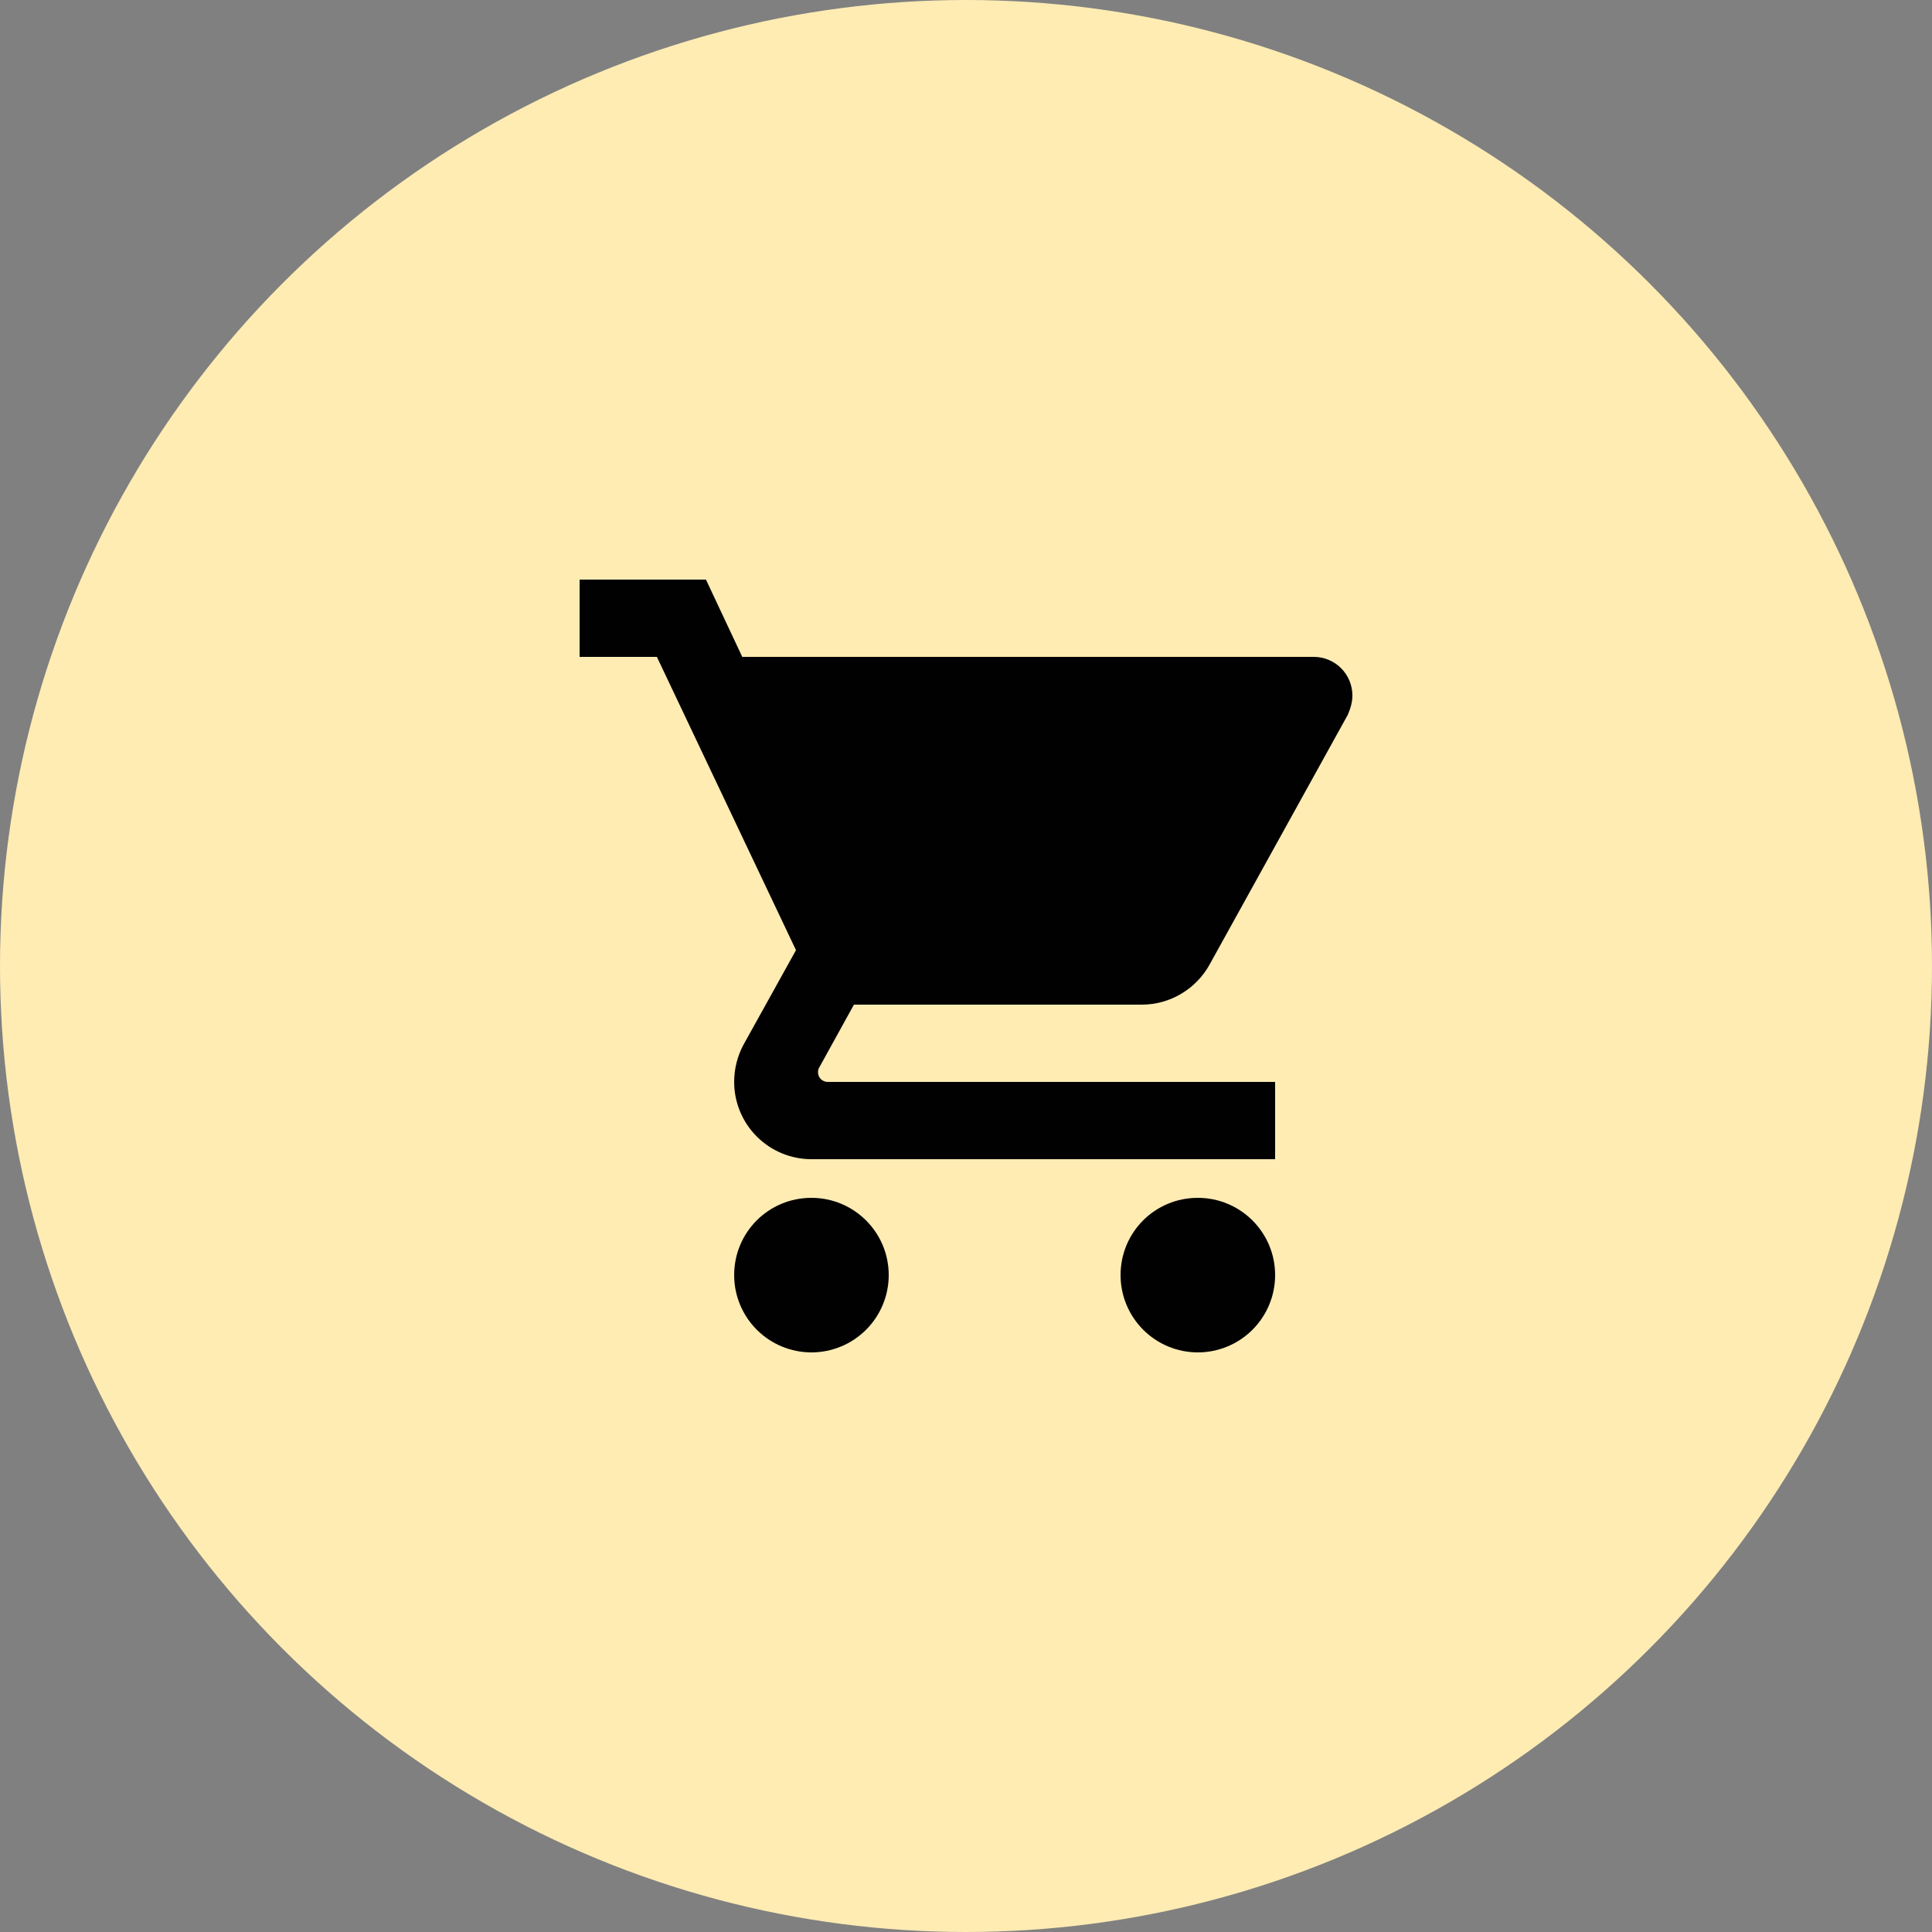 <svg width="50" height="50" viewBox="0 0 50 50" fill="none" xmlns="http://www.w3.org/2000/svg">
<rect x="0" y="0" width="50" height="50" fill="#808080" stroke="none"/>
<circle cx="25" cy="25" r="25" fill="#FEECB3"/>
<path d="M31 31C29.89 31 29 31.89 29 33C29 33.53 29.211 34.039 29.586 34.414C29.961 34.789 30.47 35 31 35C31.53 35 32.039 34.789 32.414 34.414C32.789 34.039 33 33.53 33 33C33 31.89 32.1 31 31 31ZM15 15V17H17L20.6 24.59L19.24 27.04C19.09 27.32 19 27.65 19 28C19 28.53 19.211 29.039 19.586 29.414C19.961 29.789 20.47 30 21 30H33V28H21.42C21.354 28 21.29 27.974 21.243 27.927C21.196 27.88 21.17 27.816 21.17 27.75C21.17 27.7 21.18 27.66 21.2 27.63L22.1 26H29.55C30.3 26 30.96 25.58 31.3 24.97L34.88 18.5C34.95 18.34 35 18.17 35 18C35 17.735 34.895 17.48 34.707 17.293C34.52 17.105 34.265 17 34 17H19.21L18.27 15H15ZM21 31C19.89 31 19 31.89 19 33C19 33.53 19.211 34.039 19.586 34.414C19.961 34.789 20.47 35 21 35C21.53 35 22.039 34.789 22.414 34.414C22.789 34.039 23 33.53 23 33C23 31.89 22.1 31 21 31Z" fill="#010101"/>
</svg>
